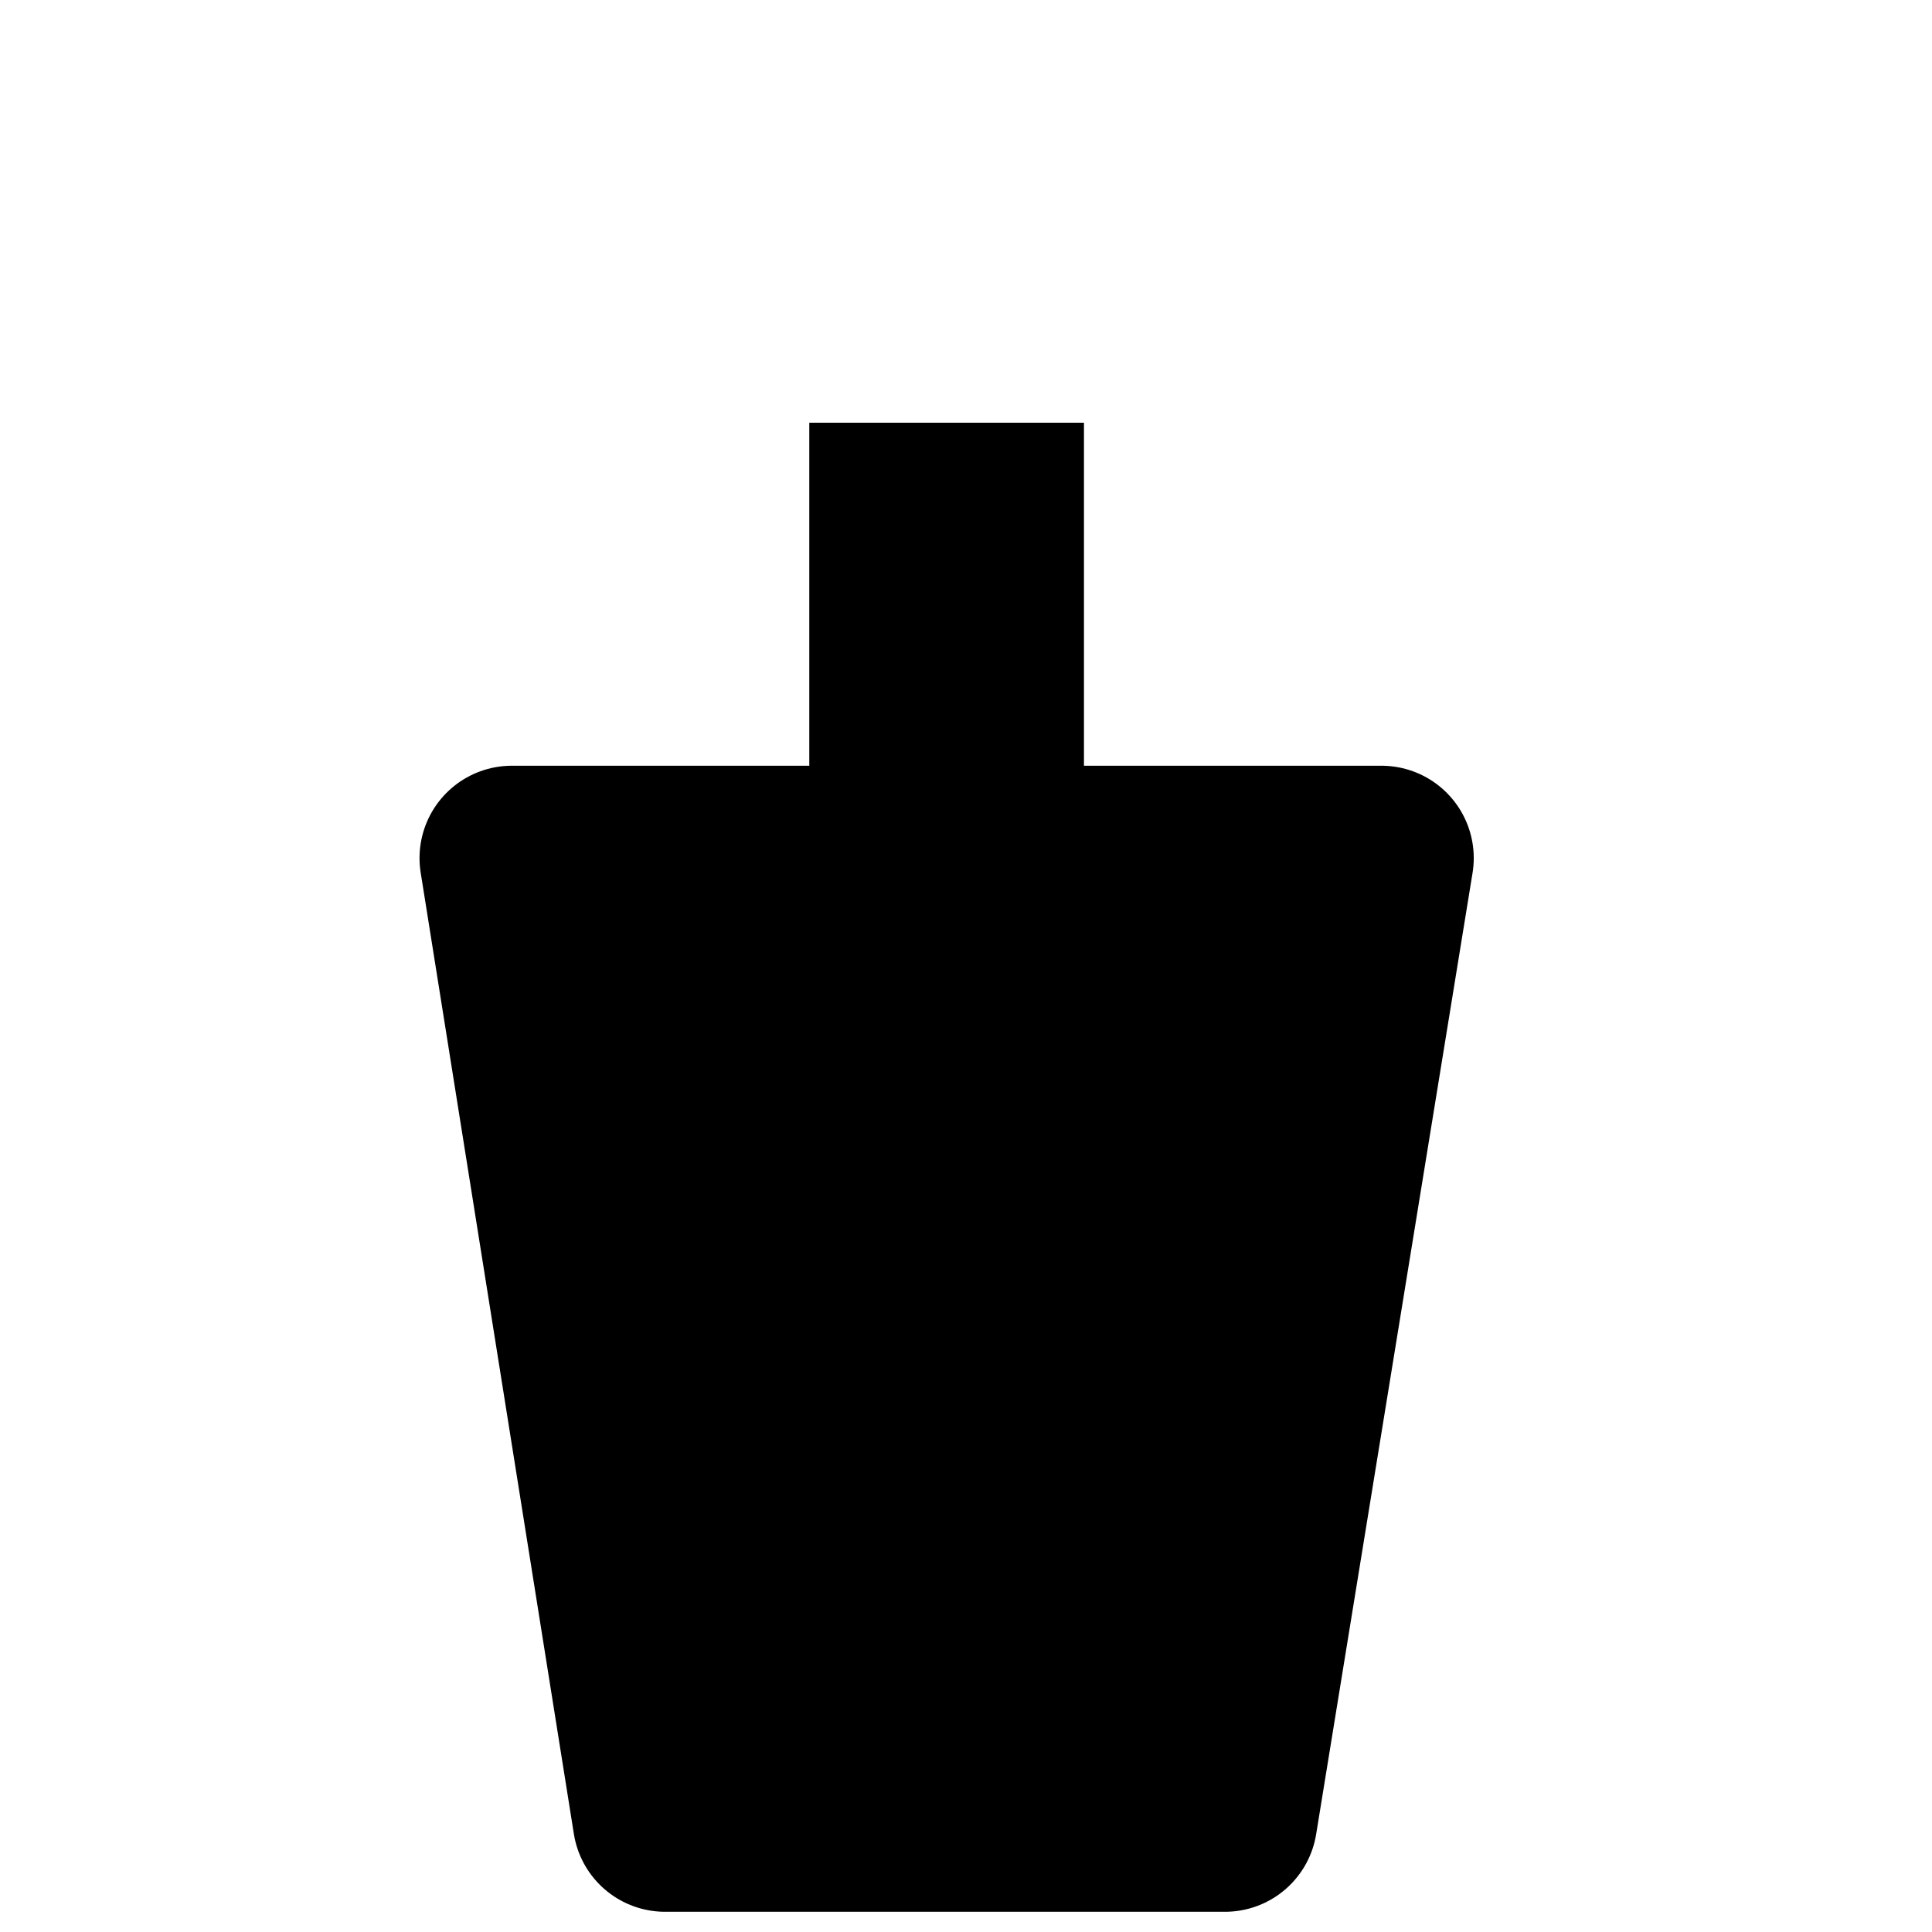 <?xml version="1.0" encoding="UTF-8" standalone="no"?>
<svg
   xmlns:dc="http://purl.org/dc/elements/1.1/"
   xmlns:cc="http://creativecommons.org/ns#"
   xmlns:rdf="http://www.w3.org/1999/02/22-rdf-syntax-ns#"
   xmlns:svg="http://www.w3.org/2000/svg"
   xmlns="http://www.w3.org/2000/svg"
   xmlns:sodipodi="http://sodipodi.sourceforge.net/DTD/sodipodi-0.dtd"
   xmlns:inkscape="http://www.inkscape.org/namespaces/inkscape"
   inkscape:version="1.0 (4035a4fb49, 2020-05-01)"
   sodipodi:docname="drink-medium.svg"
   id="svg8"
   version="1.1"
   viewBox="0 0 69.209 69.209"
   height="69.209mm"
   width="69.209mm">
  <defs
     id="defs2" />
  <sodipodi:namedview
     inkscape:window-maximized="1"
     inkscape:window-y="-8"
     inkscape:window-x="1592"
     inkscape:window-height="1027"
     inkscape:window-width="1920"
     fit-margin-bottom="0"
     fit-margin-right="0"
     fit-margin-left="0"
     fit-margin-top="0"
     showgrid="false"
     inkscape:document-rotation="0"
     inkscape:current-layer="layer1"
     inkscape:document-units="mm"
     inkscape:cy="81.968074"
     inkscape:cx="-401.92007"
     inkscape:zoom="0.49497475"
     inkscape:pageshadow="2"
     inkscape:pageopacity="0.0"
     borderopacity="1.0"
     bordercolor="#666666"
     pagecolor="#ffffff"
     id="base" />
  <g
     transform="translate(-84.689,-57.487)"
     id="layer1"
     inkscape:groupmode="layer"
     inkscape:label="Layer 1">
    <path
       sodipodi:nodetypes="ccccc"
       d="m 103.025,88.225 h 31.15 l -5.603,34.439 h -20.059 z"
       style="fill:#000000;stroke:#000000;stroke-width:6.615;stroke-linecap:round;stroke-linejoin:round;stroke-opacity:1"
       id="rect916" />
    <rect
       rx="0"
       ry="4.92"
       y="72.63"
       x="113.68"
       height="35.087"
       width="9.839"
       id="rect919"
       style="fill:#000000;stroke:none;stroke-width:6.615;stroke-linecap:round;stroke-linejoin:round" />
  </g>
</svg>
